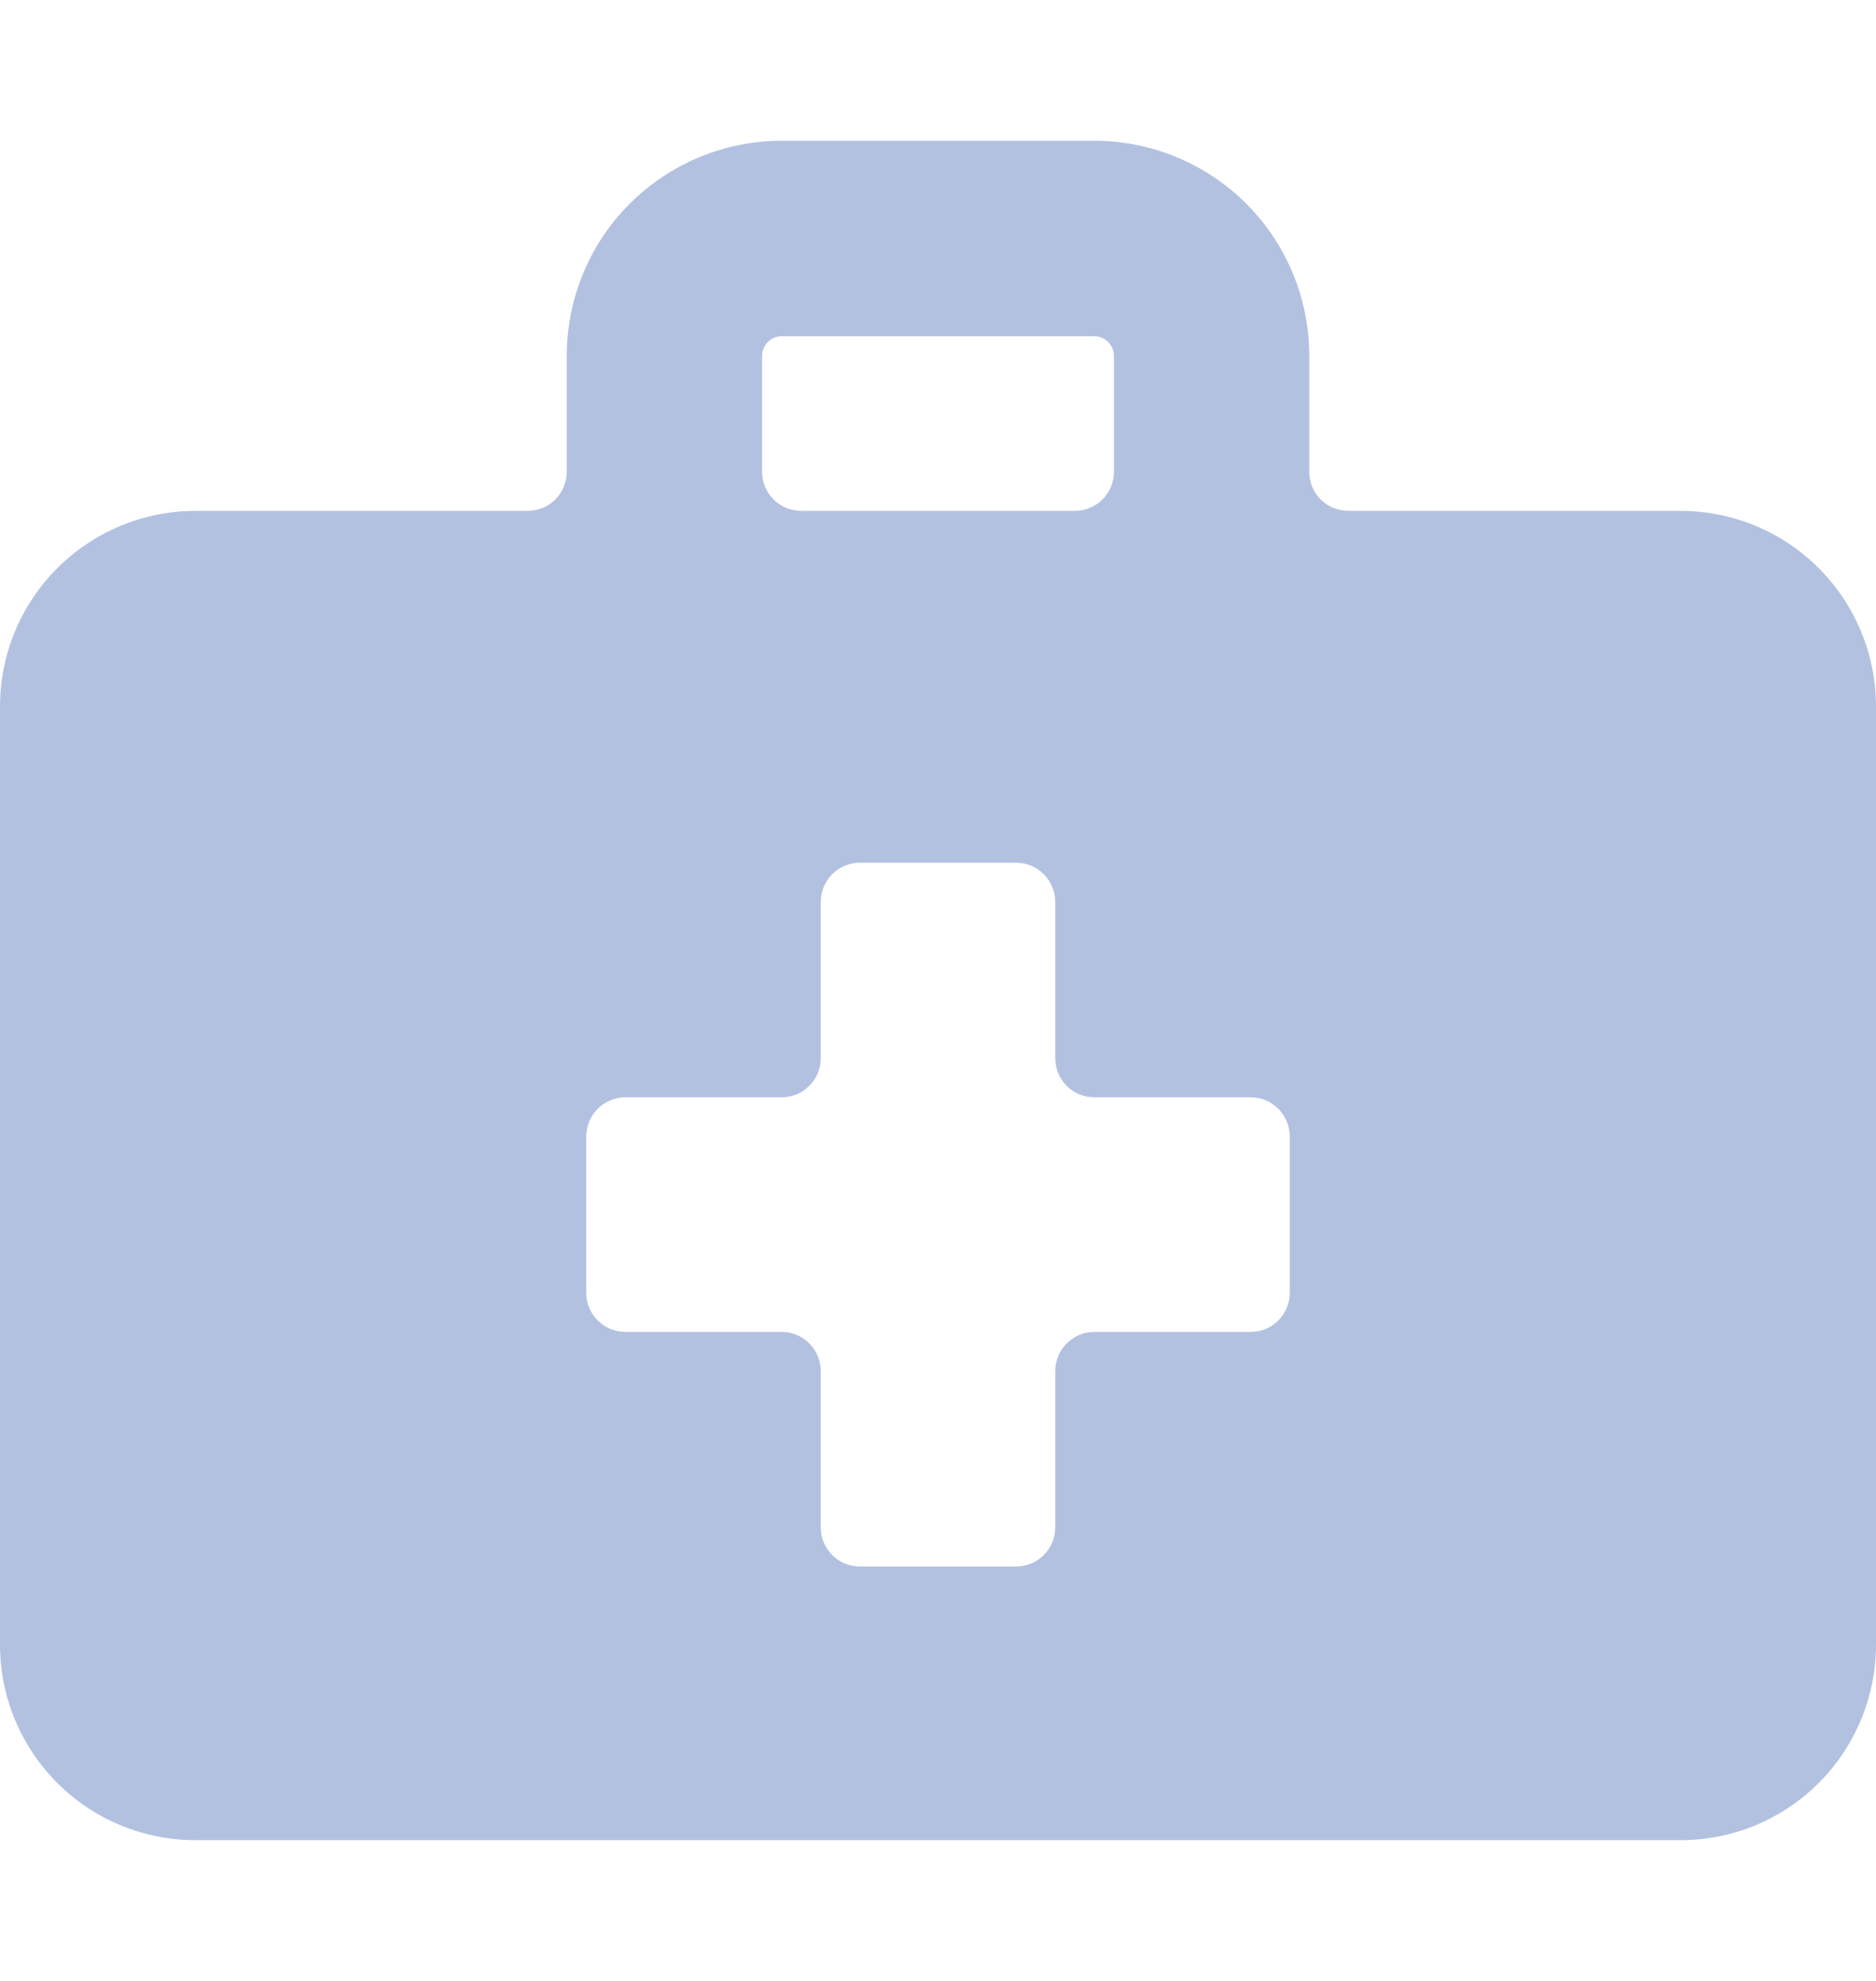 <svg width="18" height="19" viewBox="0 0 18 19" fill="none" xmlns="http://www.w3.org/2000/svg">
<g clip-path="url(#clip0)">
<path d="M16.125 4.9H12.938C12.838 4.9 12.743 4.861 12.672 4.791C12.602 4.72 12.562 4.625 12.562 4.525V3.412C12.562 2.865 12.345 2.341 11.958 1.954C11.571 1.568 11.047 1.35 10.5 1.35H7.5C6.953 1.35 6.429 1.568 6.042 1.954C5.655 2.341 5.438 2.865 5.438 3.412V4.525C5.438 4.625 5.398 4.72 5.328 4.791C5.257 4.861 5.162 4.9 5.062 4.9H1.875C1.378 4.9 0.901 5.098 0.549 5.45C0.198 5.801 0 6.278 0 6.775L0 15.775C0 16.273 0.198 16.75 0.549 17.101C0.901 17.453 1.378 17.65 1.875 17.65H16.125C16.371 17.65 16.615 17.602 16.843 17.508C17.07 17.413 17.277 17.275 17.451 17.101C17.625 16.927 17.763 16.72 17.857 16.493C17.951 16.265 18 16.022 18 15.775V6.775C18 6.529 17.951 6.285 17.857 6.058C17.763 5.83 17.625 5.624 17.451 5.45C17.277 5.275 17.07 5.137 16.843 5.043C16.615 4.949 16.371 4.9 16.125 4.9ZM7.312 3.412C7.313 3.363 7.333 3.315 7.368 3.28C7.403 3.245 7.45 3.225 7.5 3.225H10.5C10.55 3.225 10.597 3.245 10.632 3.28C10.667 3.315 10.687 3.363 10.688 3.412V4.525C10.688 4.625 10.648 4.72 10.578 4.791C10.507 4.861 10.412 4.9 10.312 4.9H7.688C7.588 4.9 7.493 4.861 7.422 4.791C7.352 4.72 7.312 4.625 7.312 4.525V3.412ZM12.375 12.4C12.375 12.5 12.335 12.595 12.265 12.665C12.195 12.736 12.1 12.775 12 12.775H10.5C10.4 12.775 10.305 12.815 10.235 12.885C10.165 12.956 10.125 13.051 10.125 13.15V14.65C10.125 14.75 10.085 14.845 10.015 14.915C9.945 14.986 9.849 15.025 9.75 15.025H8.25C8.151 15.025 8.055 14.986 7.985 14.915C7.915 14.845 7.875 14.75 7.875 14.65V13.15C7.875 13.051 7.835 12.956 7.765 12.885C7.695 12.815 7.599 12.775 7.5 12.775H6C5.901 12.775 5.805 12.736 5.735 12.665C5.665 12.595 5.625 12.5 5.625 12.4V10.9C5.625 10.801 5.665 10.706 5.735 10.635C5.805 10.565 5.901 10.525 6 10.525H7.5C7.599 10.525 7.695 10.486 7.765 10.415C7.835 10.345 7.875 10.25 7.875 10.15V8.65C7.875 8.551 7.915 8.456 7.985 8.385C8.055 8.315 8.151 8.275 8.25 8.275H9.75C9.849 8.275 9.945 8.315 10.015 8.385C10.085 8.456 10.125 8.551 10.125 8.65V10.15C10.125 10.25 10.165 10.345 10.235 10.415C10.305 10.486 10.4 10.525 10.5 10.525H12C12.1 10.525 12.195 10.565 12.265 10.635C12.335 10.706 12.375 10.801 12.375 10.9V12.4Z" fill="#B3C1E1"/>
</g>
<defs>
<clipPath id="clip0">
<rect width="18" height="18" fill="white" transform="translate(0 0.5)"/>
</clipPath>
</defs>
</svg>
